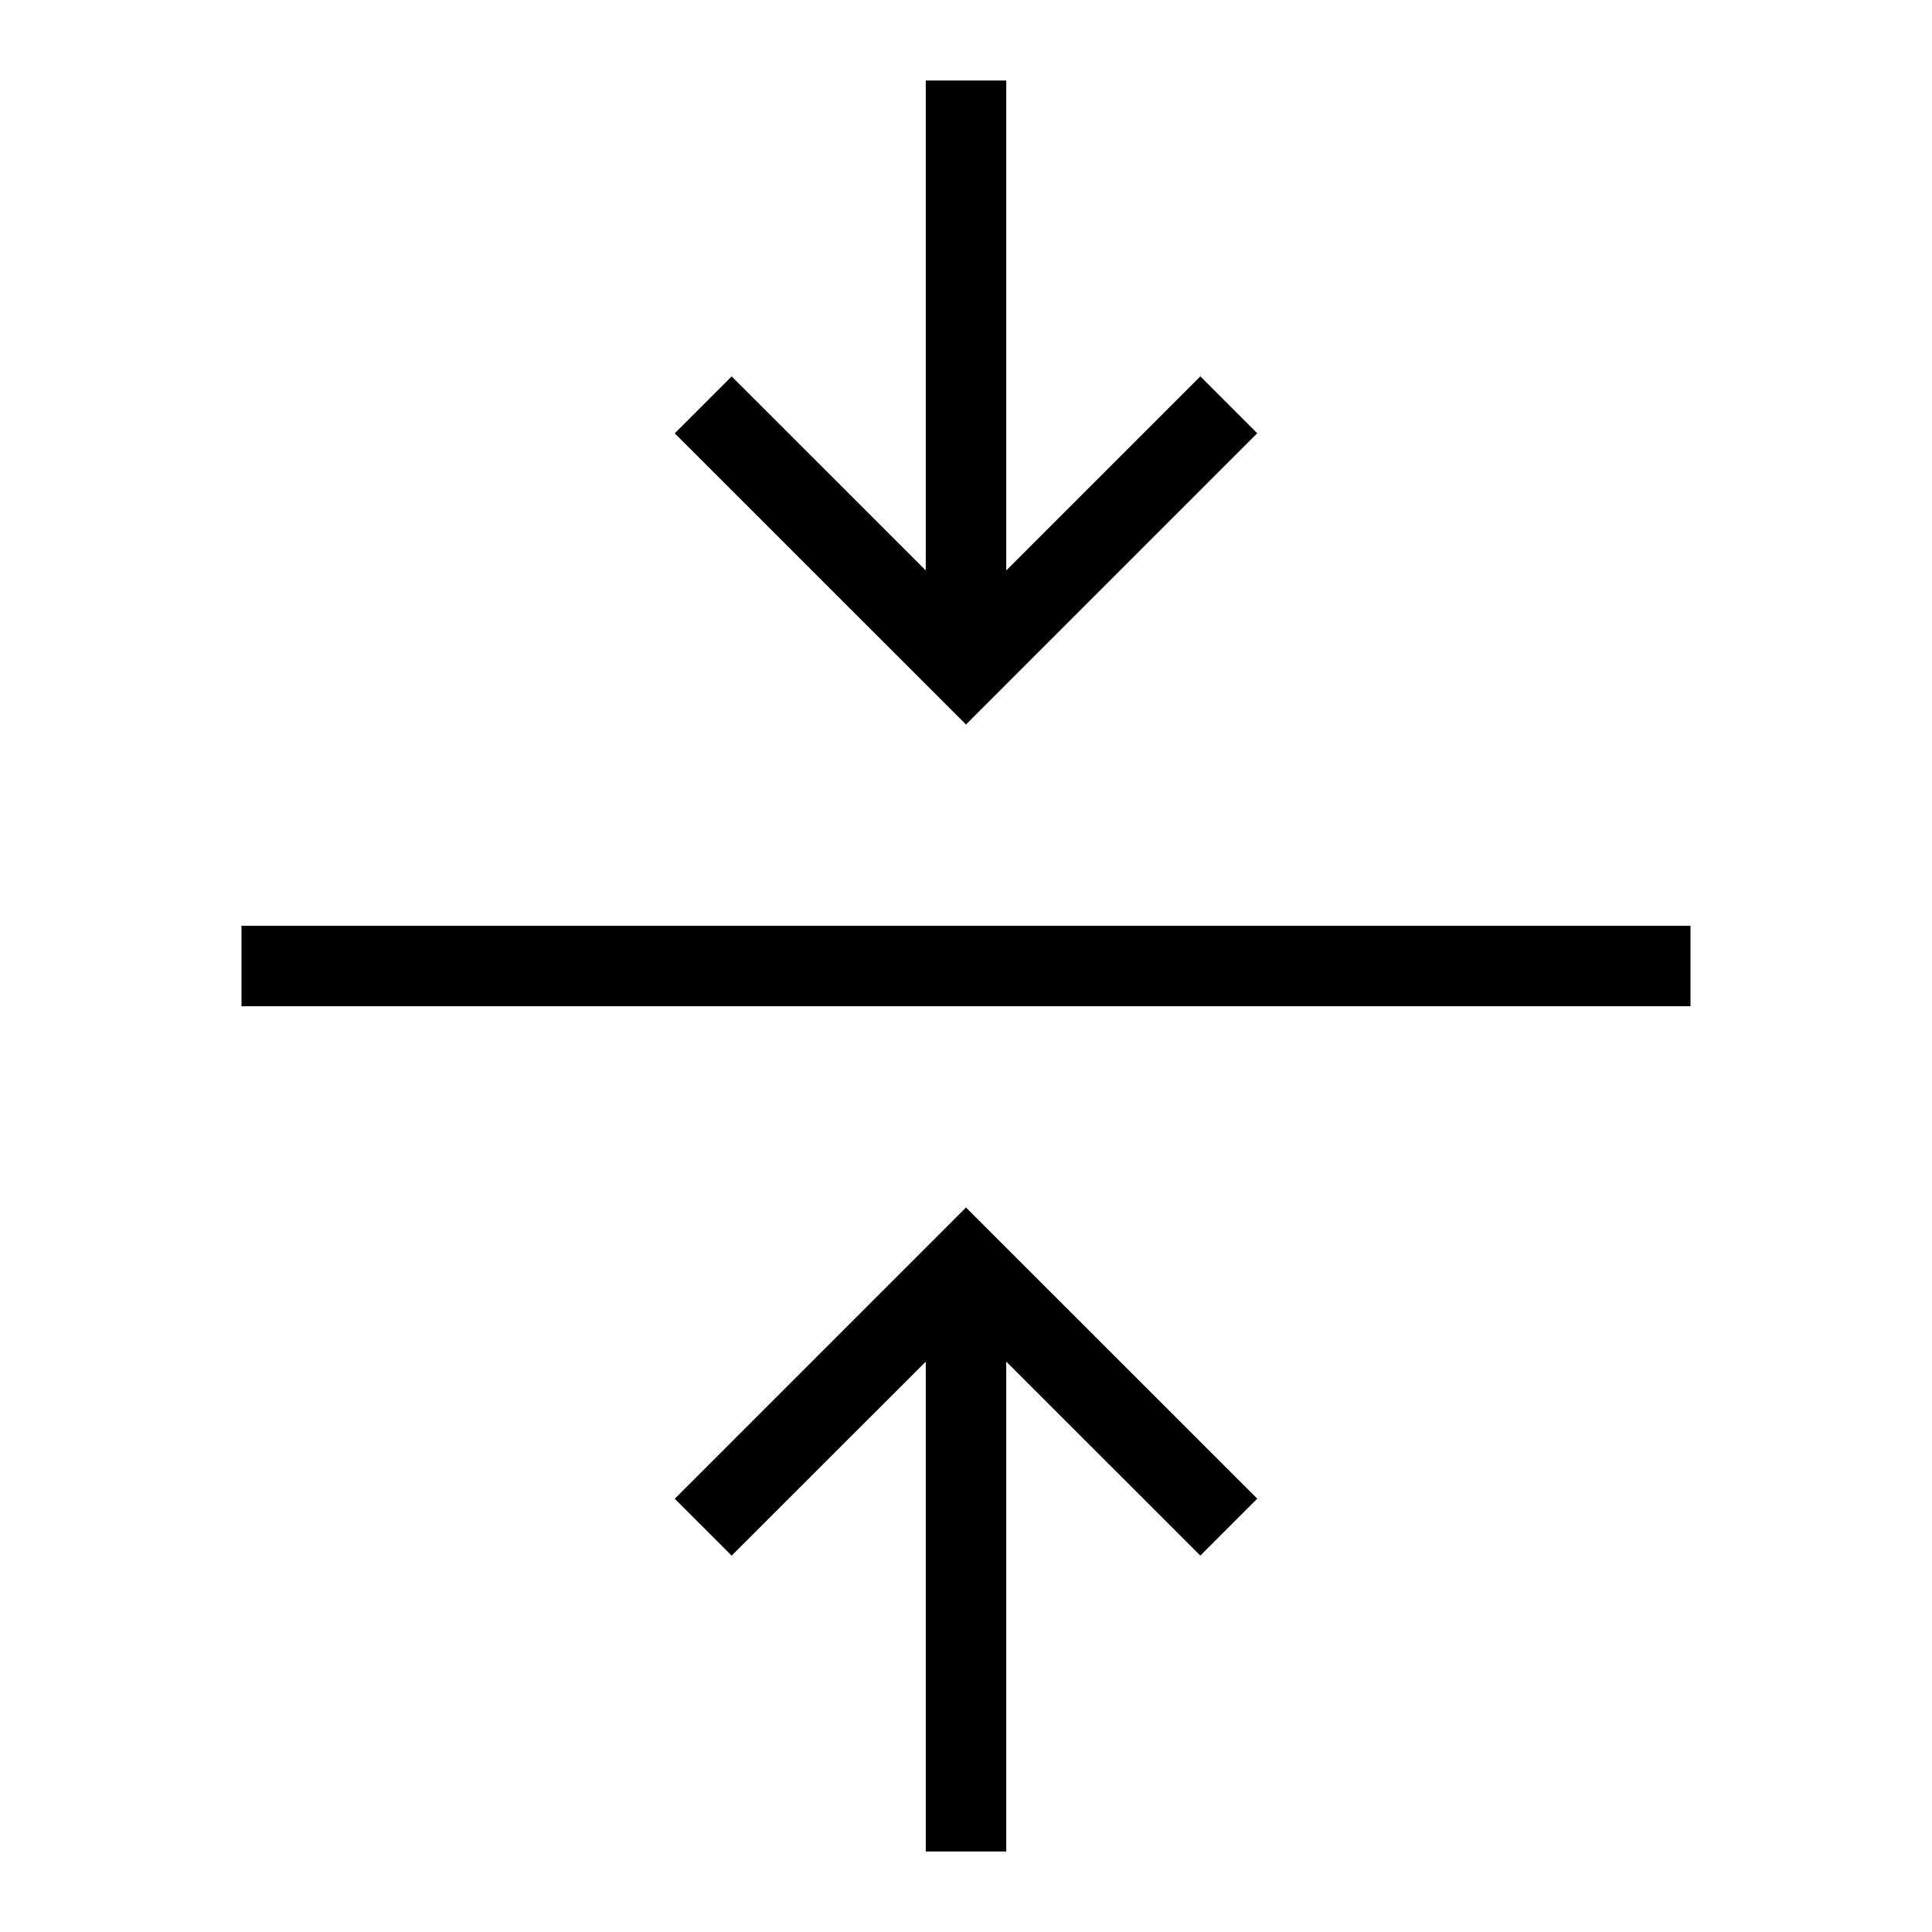 <svg width="24" height="24" viewBox="0 0 24 24" fill="none" xmlns="http://www.w3.org/2000/svg">
<path d="M3 11.5V12.5H21V11.5H3ZM15.618 5.382L14.911 4.675L12.5 7.086V1H11.5V7.086L9.089 4.676L8.382 5.383L12 9L15.618 5.382ZM8.382 18.618L9.089 19.325L11.5 16.915V23H12.5V16.914L14.911 19.324L15.618 18.617L12 15L8.382 18.618Z" fill="black"/>
</svg>
